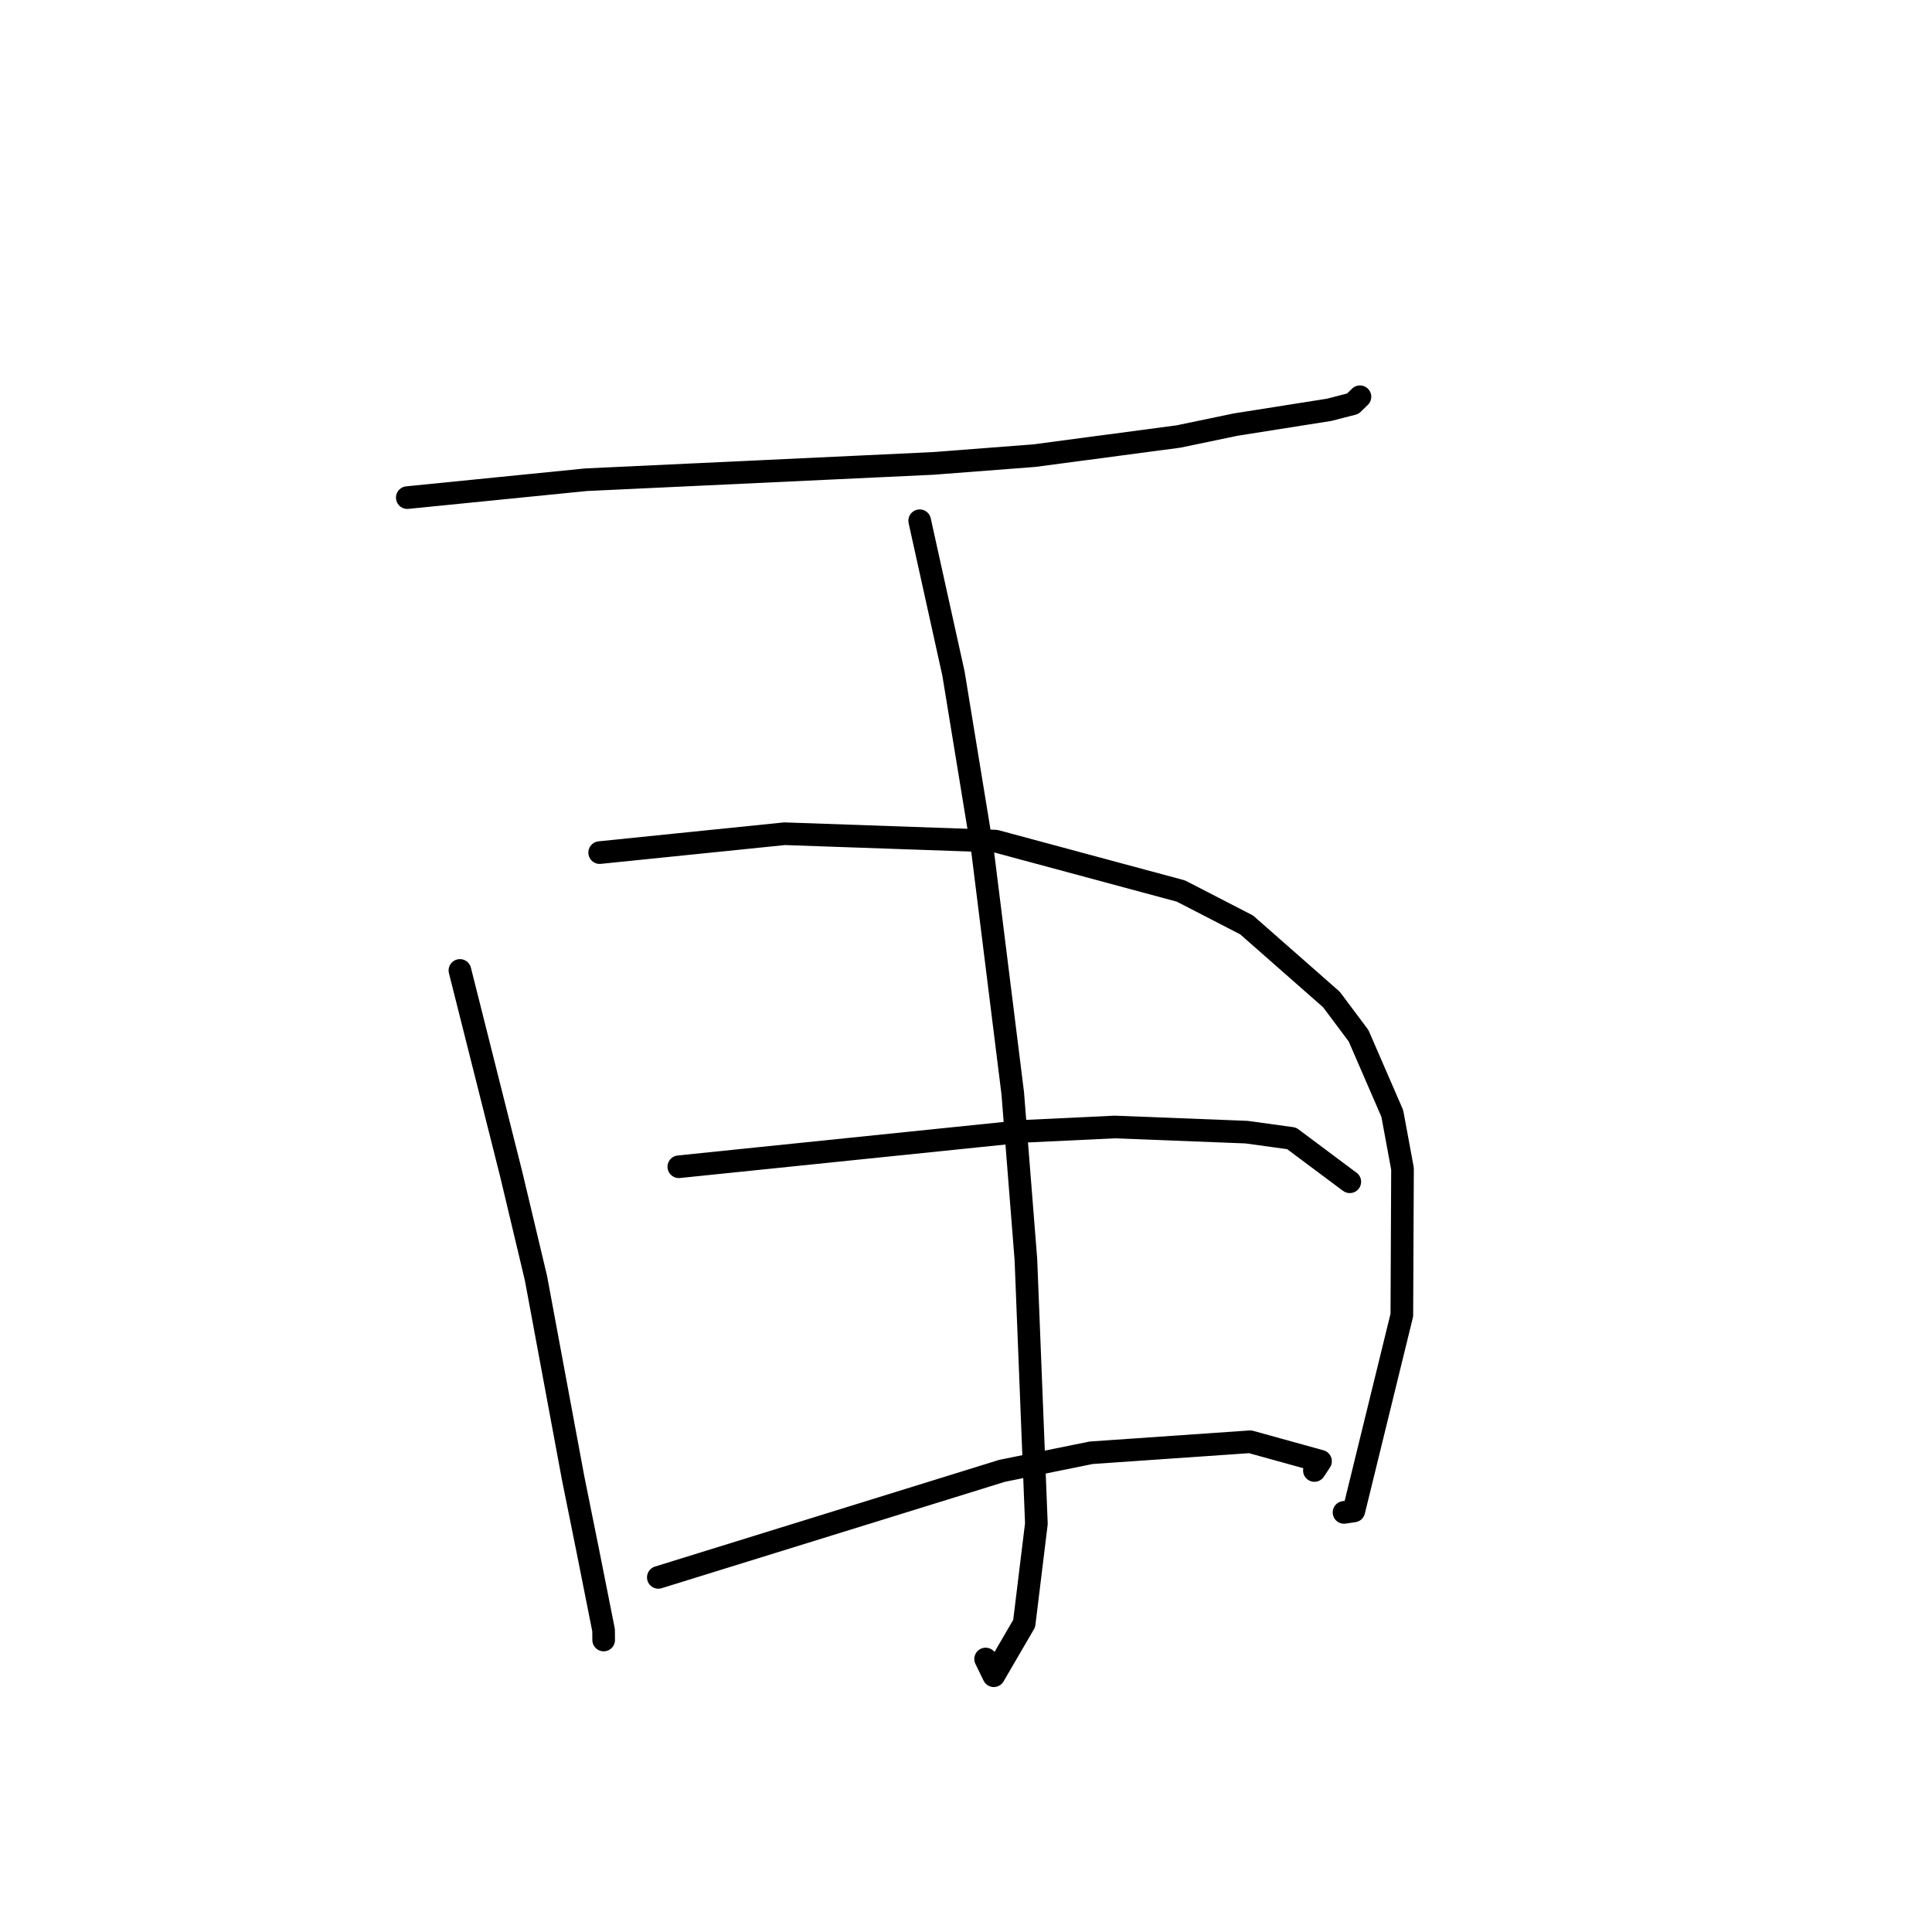 <?xml version="1.0" standalone="no"?>
    <svg width="256" height="256" xmlns="http://www.w3.org/2000/svg" version="1.1">
    <polyline stroke="black" stroke-width="3" stroke-linecap="round" fill="transparent" stroke-linejoin="round" points="53.969 65.936 65.812 64.751 77.656 63.566 92.671 62.862 123.644 61.406 137.033 60.377 156.147 57.841 163.718 56.263 176.12 54.302 179.246 53.498 180.111 52.659 180.197 52.576 180.201 52.572 " />
        <polyline stroke="black" stroke-width="3" stroke-linecap="round" fill="transparent" stroke-linejoin="round" points="60.942 128.587 64.345 142.104 67.747 155.622 71.018 169.363 75.935 195.815 77.942 205.766 79.977 216.006 79.987 217.187 79.988 217.296 79.988 217.308 " />
        <polyline stroke="black" stroke-width="3" stroke-linecap="round" fill="transparent" stroke-linejoin="round" points="79.458 112.974 91.71 111.723 103.962 110.473 131.921 111.451 156.476 118.067 165.181 122.555 176.419 132.436 180.017 137.243 184.486 147.545 185.839 154.861 185.751 174.257 179.391 200.208 178.09 200.4 " />
        <polyline stroke="black" stroke-width="3" stroke-linecap="round" fill="transparent" stroke-linejoin="round" points="121.863 69.001 124.104 79.136 126.344 89.27 130.207 112.858 134.195 144.871 135.936 166.873 137.326 201.9 135.709 215.127 131.68 222.041 130.599 219.827 " />
        <polyline stroke="black" stroke-width="3" stroke-linecap="round" fill="transparent" stroke-linejoin="round" points="89.947 154.6 112.742 152.255 135.538 149.911 147.713 149.333 165.175 150.015 171.144 150.837 178.48 156.316 178.856 156.59 " />
        <polyline stroke="black" stroke-width="3" stroke-linecap="round" fill="transparent" stroke-linejoin="round" points="87.231 209.011 110.006 201.952 132.782 194.893 144.591 192.498 165.656 191.04 174.977 193.621 174.165 194.846 " />
        </svg>